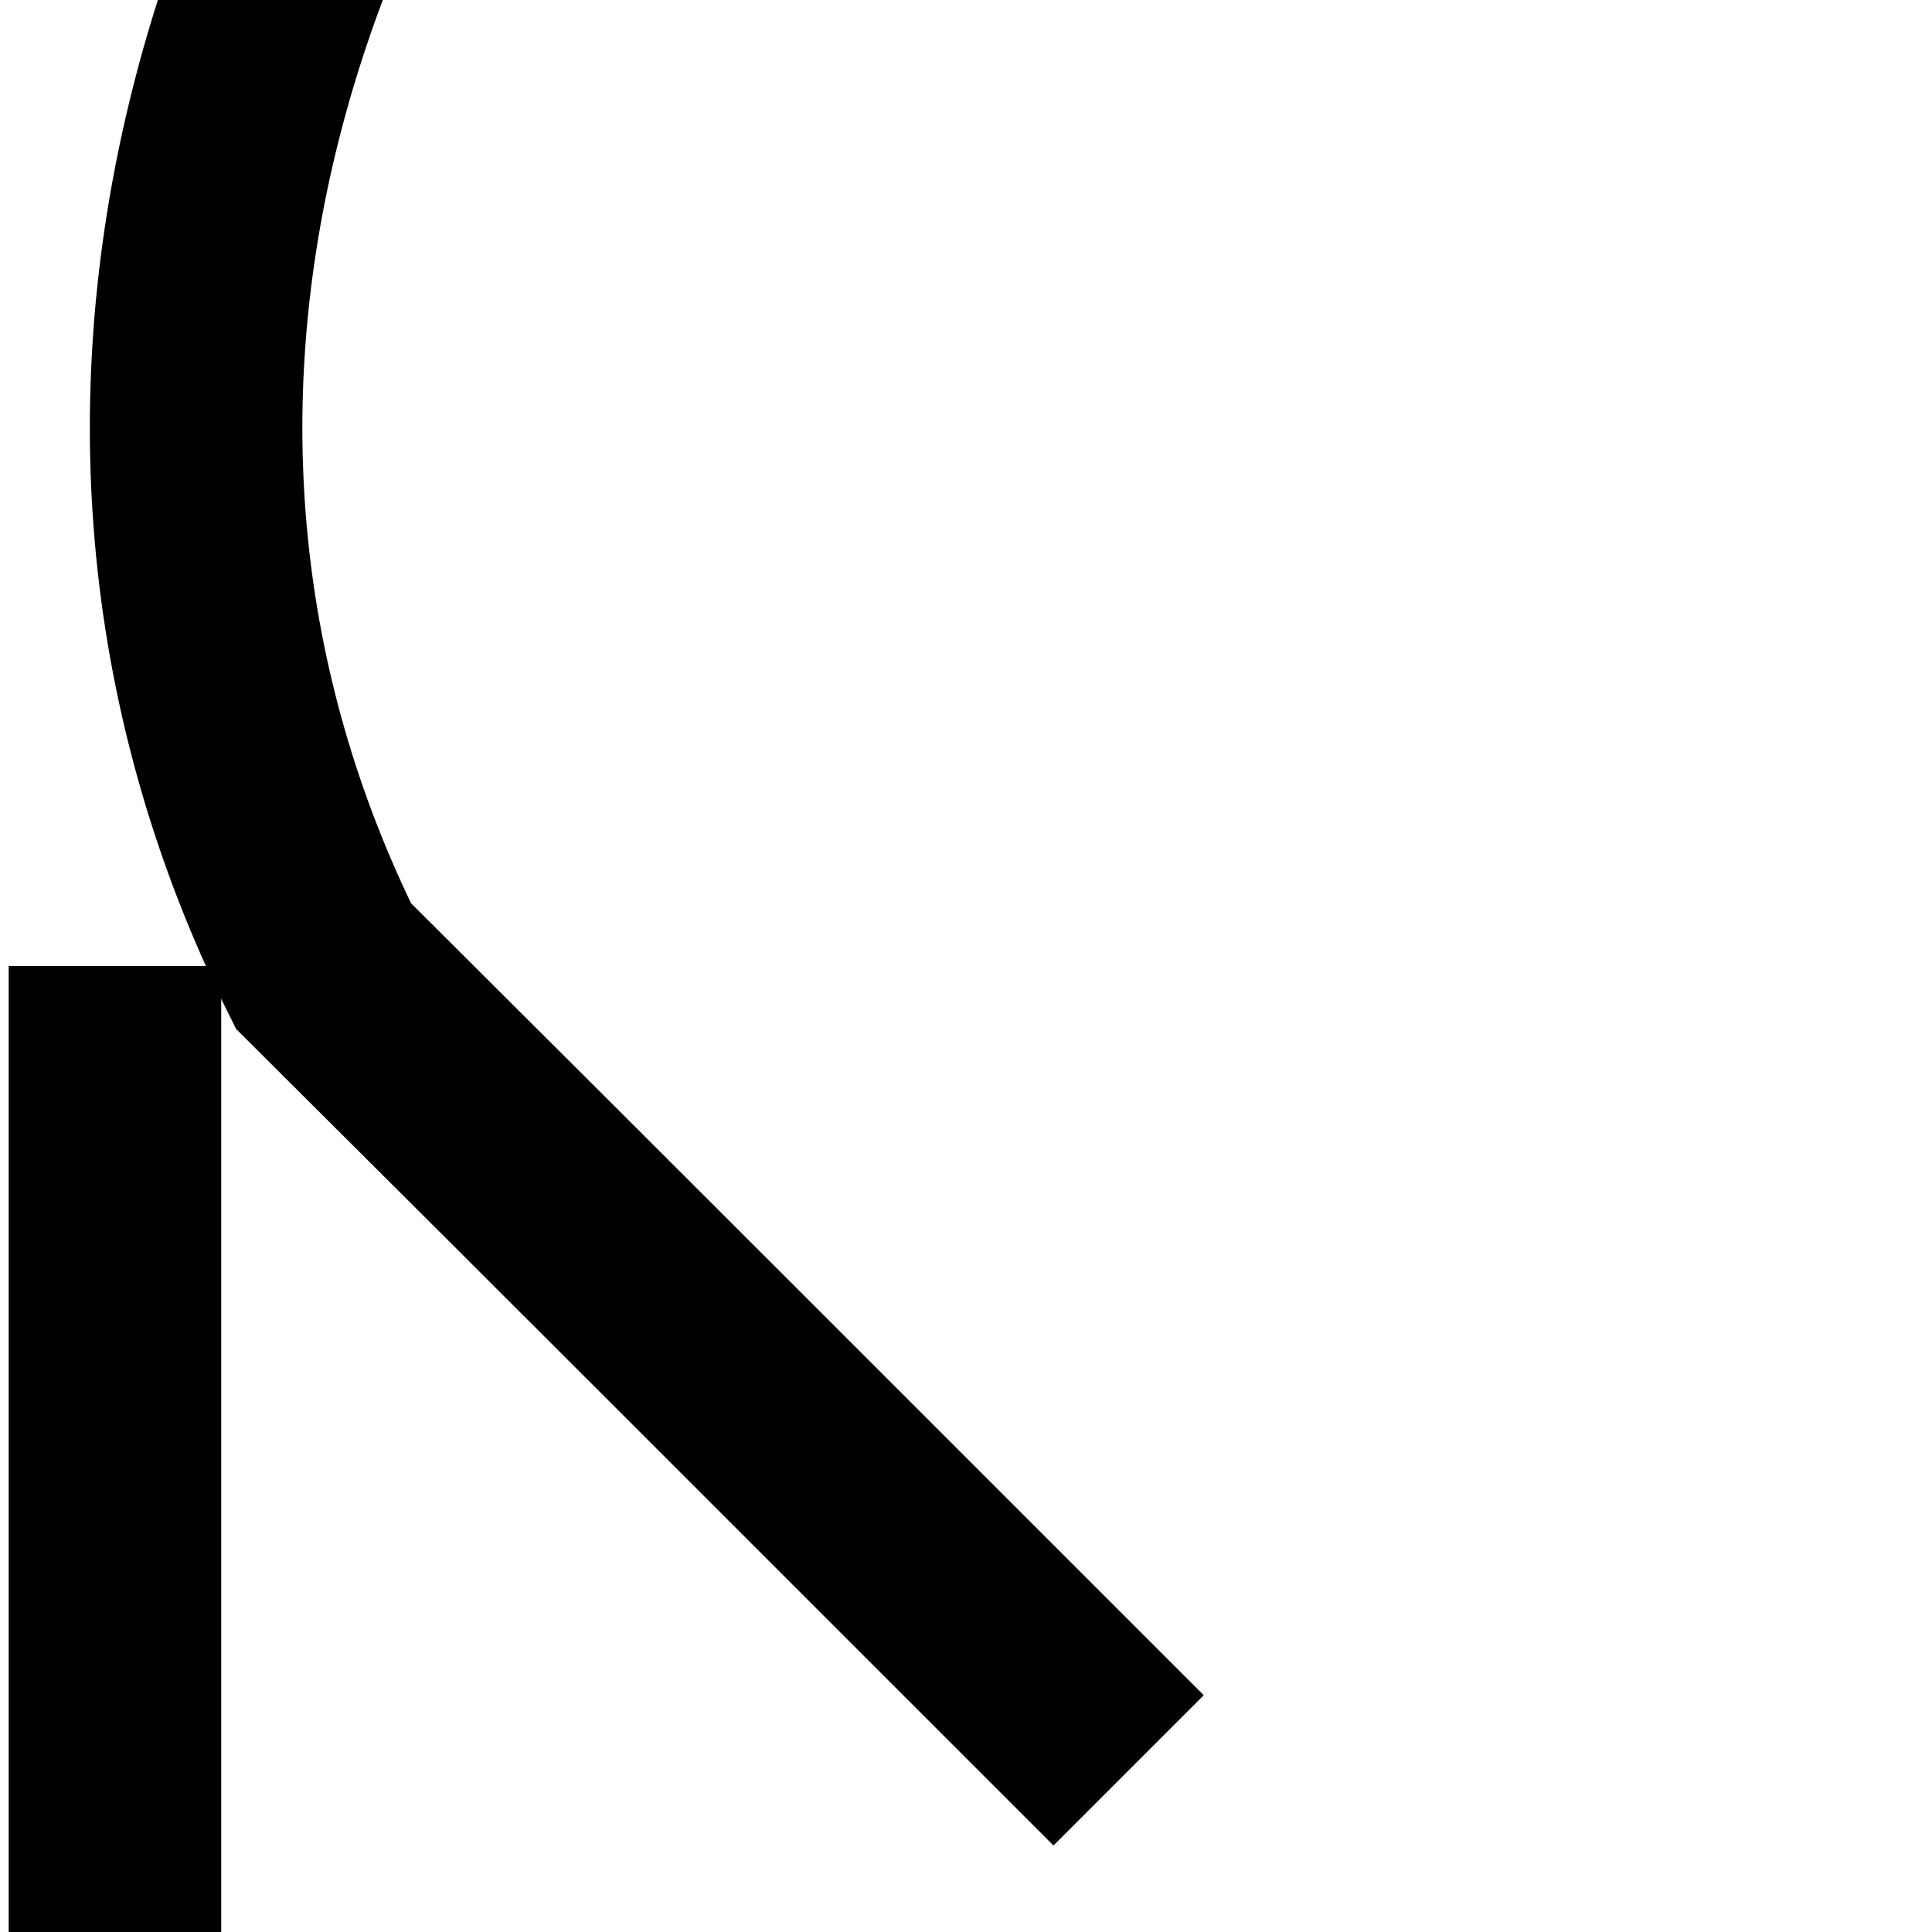 <?xml version="1.0" encoding="utf-8" ?>
<svg baseProfile="full" height="600" version="1.1" viewBox="0 0 600 600" width="600" xmlns="http://www.w3.org/2000/svg" xmlns:ev="http://www.w3.org/2001/xml-events" xmlns:xlink="http://www.w3.org/1999/xlink"><defs /><path d="M 350.5, 549.8C 288.05, 487.35, 288.05, 487.35, 225.6, 424.9C 163.15, 362.45, 163.15, 362.5, 100.45, 300.0C -69.765, -41.985, 343.895, -455.645, 685.88, -287.03C 859.145, -118.415, 1158.105, 67.325, 1149.33, 512.33" fill="none" stroke="rgb(0%,0%,0%)" stroke-width="66" /><path d="M 35.7, 300.0C 35.7, 300.0, 35.7, 300.0, 35.7, 300.0C 35.7, 759.632, 35.7, 759.632, 35.7, 1219.264" fill="none" stroke="rgb(0%,0%,0%)" stroke-width="66" /></svg>